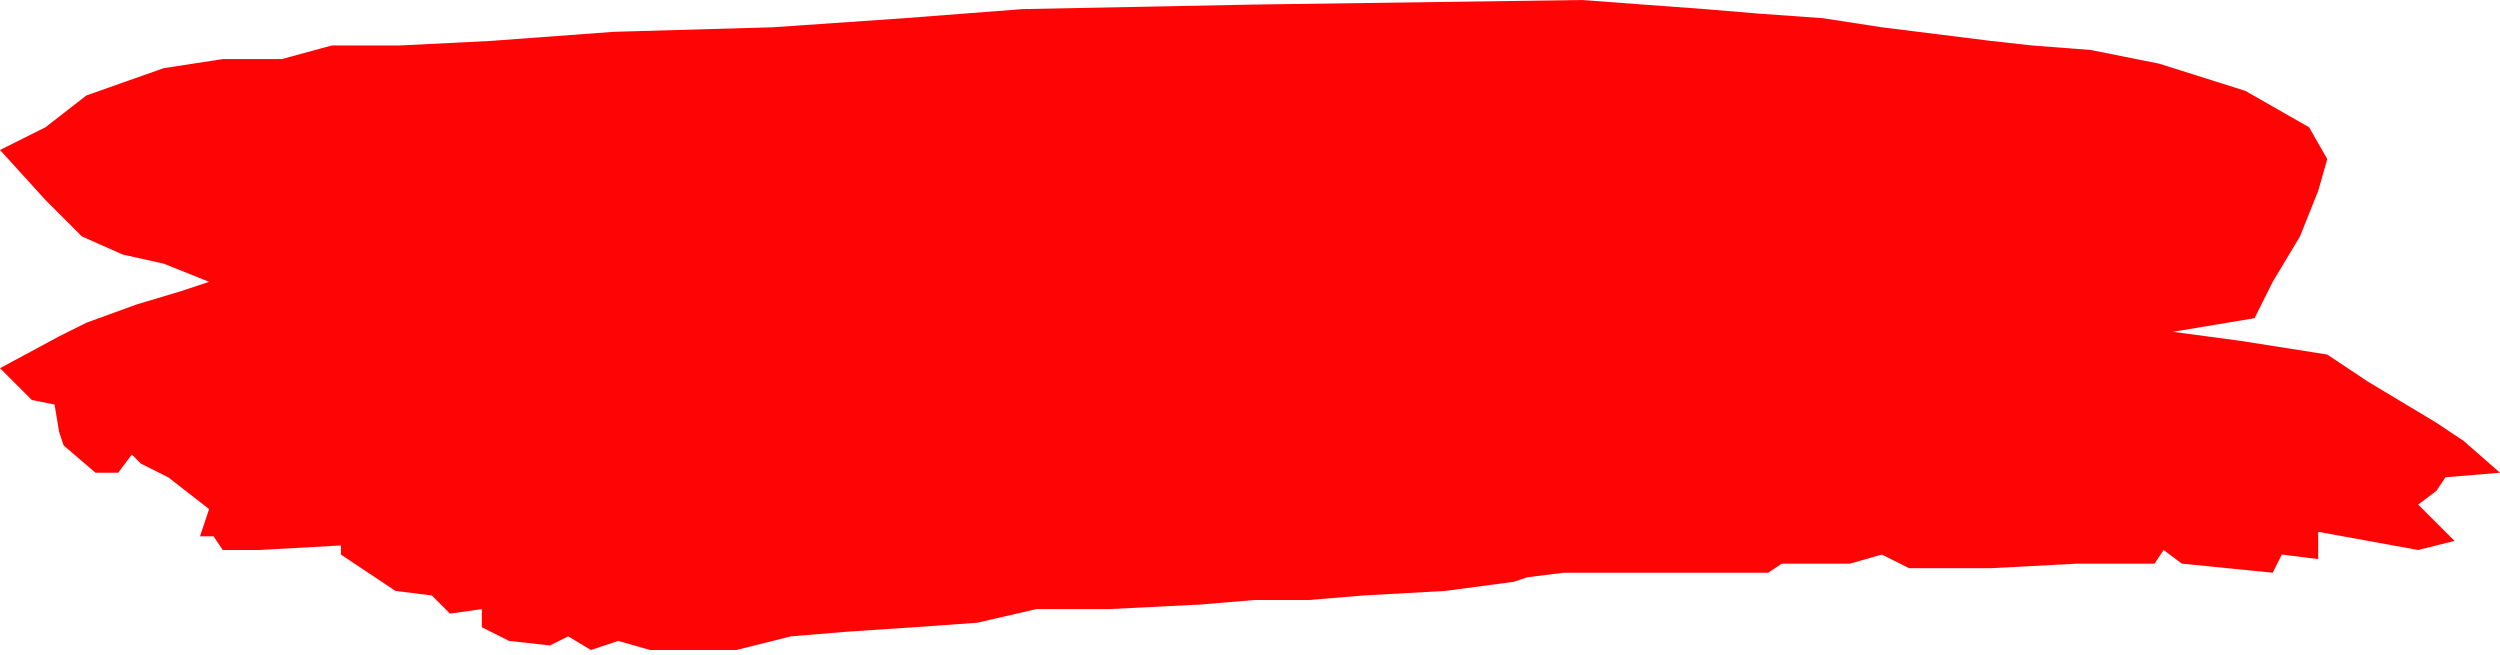 <svg width="275" height="72" viewBox="0 0 275 72" fill="none" xmlns="http://www.w3.org/2000/svg">
<path d="M18 29L23 31L20 32L15 33.5L9.5 35.5L6.5 37L0 40.5L1 41.5L3.5 44L6 44.5L6.5 47.5L7 49L10.5 52H13L14.5 50L15.5 51L18.5 52.5L23 56L22 59H23.5L24.5 60.5H28.5L37.5 60V61L43.5 65L47.5 65.5L49.5 67.5L53 67V69L56 70.5L60.5 71L62.5 70L65 71.5L68 70.5L71.5 71.5H74.5H81L87 70L93 69.5L100.5 69L107.5 68.5L114 67H122L132 66.5L138 66H144L150 65.5L159 65L166.5 64L168 63.5L172 63H180H187.5H194.5L196 62H203.5L207 61L210 62.5H215H219L228.5 62H237L238 60.5L240 62L250 63L251 61L255 61.5V58.5L260.5 59.5L266 60.5L270 59.5L266 55.5L268 54L269 52.5L275 52L271 48.5L268 46.5L260.5 42L256 39L246.5 37.5L239 36.5L248 35L250 31L253 26L255 21L256 17.5L254 14L247 10L237.5 7L230 5.5L223.5 5L219 4.5L207 3L200.5 2L193.5 1.5L187.5 1L174 0L138 0.5L112.5 1L99.5 2L85 3L67.5 3.5L54 4.5L44 5H36.5L31 6.5H24.5L18 7.5L9.5 10.5L5 14L0 16.5L5 22L9 26L13.5 28L18 29Z" fill="#FF0404"/>
</svg>
